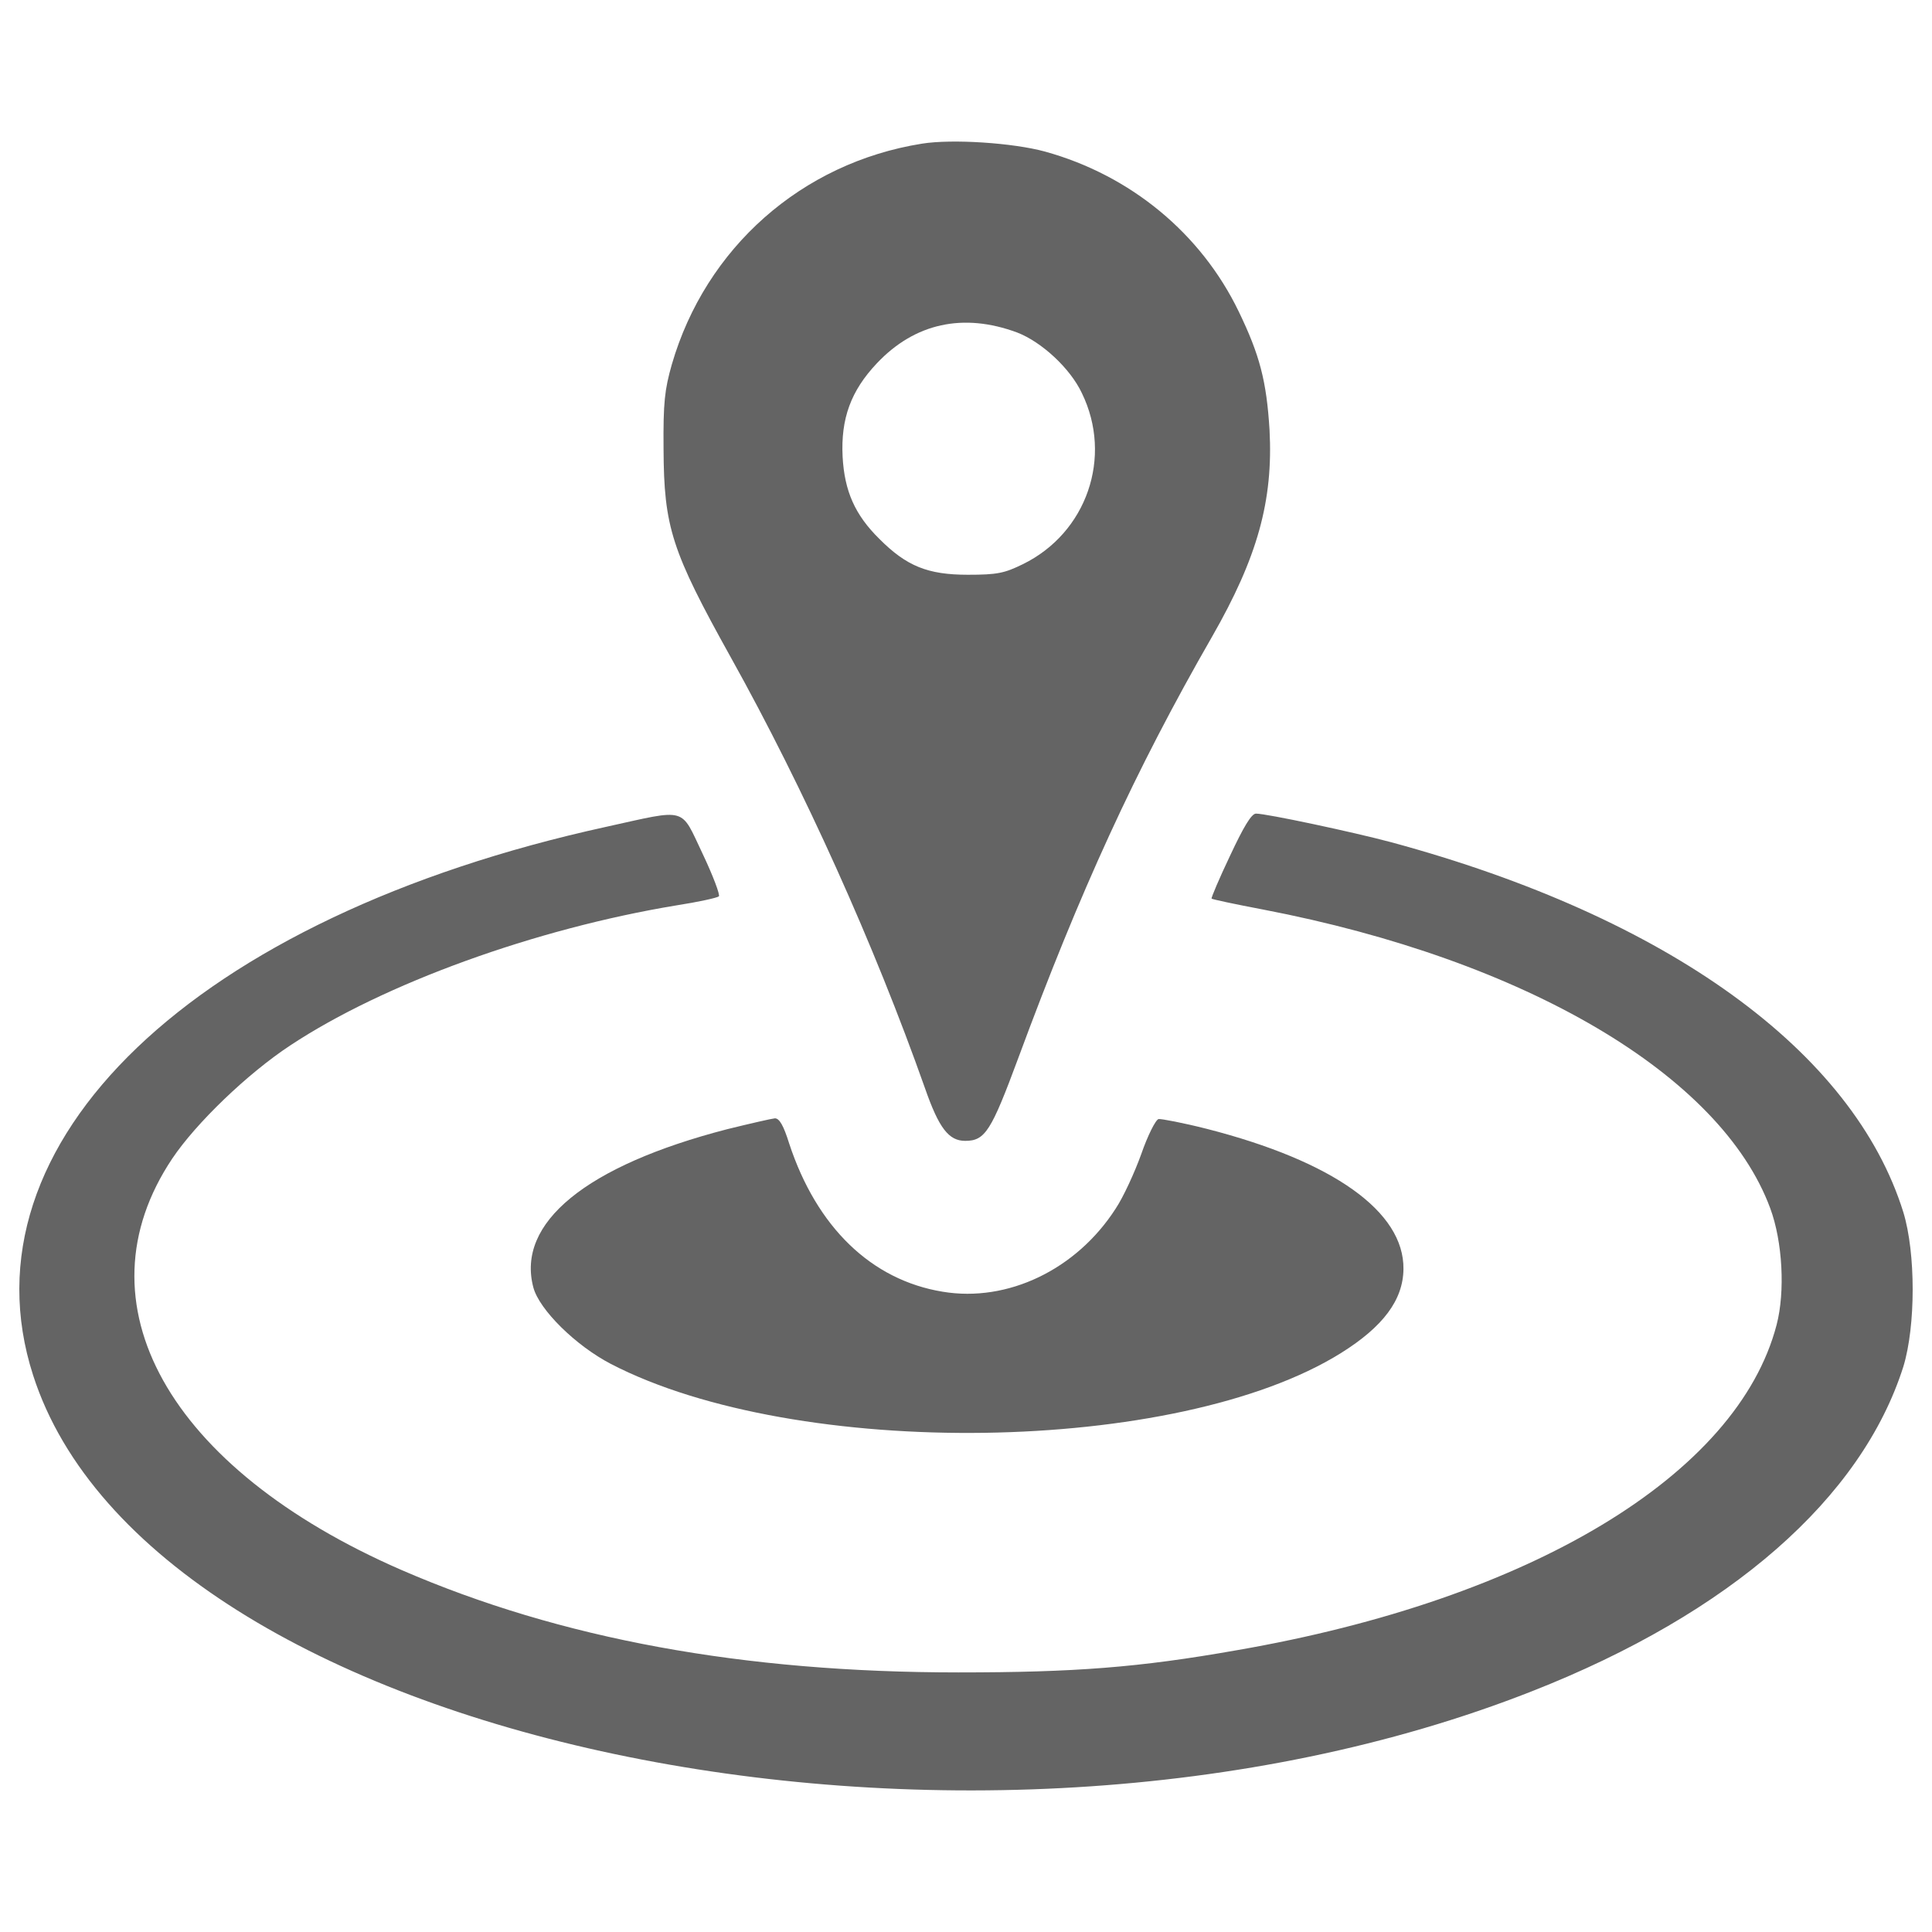 <?xml version="1.0" encoding="UTF-8" standalone="no"?>
<svg
   xmlns:osb="http://www.openswatchbook.org/uri/2009/osb"
   xmlns:dc="http://purl.org/dc/elements/1.1/"
   xmlns:cc="http://creativecommons.org/ns#"
   xmlns:rdf="http://www.w3.org/1999/02/22-rdf-syntax-ns#"
   xmlns:svg="http://www.w3.org/2000/svg"
   xmlns="http://www.w3.org/2000/svg"
   xmlns:sodipodi="http://sodipodi.sourceforge.net/DTD/sodipodi-0.dtd"
   xmlns:inkscape="http://www.inkscape.org/namespaces/inkscape"
   version="1.1"
   x="0px"
   y="0px"
   viewBox="0 0 1000 1000"
   enable-background="new 0 0 1000 1000"
   xml:space="preserve"
   id="svg14"
   sodipodi:docname="CurrentMatch.svg"
   inkscape:version="1.0.1 (3bc2e813f5, 2020-09-07)"
   inkscape:export-filename="C:\src\CodeBeagle\resources\current.png"
   inkscape:export-xdpi="3.1496019"
   inkscape:export-ydpi="3.1496019"><defs
   id="defs18"><linearGradient
     id="linearGradient2800"
     osb:paint="solid"><stop
       style="stop-color:#000000;stop-opacity:1;"
       offset="0"
       id="stop2798" /></linearGradient></defs><sodipodi:namedview
   pagecolor="#ffffff"
   bordercolor="#666666"
   borderopacity="1"
   objecttolerance="10"
   gridtolerance="10"
   guidetolerance="10"
   inkscape:pageopacity="0"
   inkscape:pageshadow="2"
   inkscape:window-width="1920"
   inkscape:window-height="1017"
   id="namedview16"
   showgrid="false"
   inkscape:zoom="0.30052038"
   inkscape:cx="117.5146"
   inkscape:cy="291.45115"
   inkscape:window-x="1912"
   inkscape:window-y="-8"
   inkscape:window-maximized="1"
   inkscape:current-layer="svg14" />
<g
   id="g12"
   style="fill:#646464;fill-opacity:1"
   inkscape:export-filename="C:\src\CodeBeagle\resources\current.png"
   inkscape:export-xdpi="3.6245129"
   inkscape:export-ydpi="3.6245129"><g
     transform="matrix(0.1,0,0,-0.1,0,511)"
     id="g10"
     style="fill:#646464;fill-opacity:1"><path
       d="m 4772.1,4366.4 c -623,-99.3 -1119.5,-539.3 -1294.8,-1142.9 -37,-130.4 -44.8,-196.7 -42.8,-436.1 2,-406.9 40.9,-527.6 348.5,-1080.6 379.7,-681.5 741.8,-1485.6 1004.7,-2229.3 72,-206.4 122.7,-272.6 208.3,-272.6 103.2,0 134.4,50.6 274.5,428.3 319.3,864.5 605.5,1489.5 1002.7,2180.6 235.6,410.8 317.4,704.8 297.9,1070.9 -15.6,253.1 -50.6,387.5 -159.7,613.3 -194.7,403 -558.8,704.8 -1002.7,827.5 -163.5,44.8 -478.9,66.2 -636.6,40.9 z M 5264.7,3389 c 126.5,-48.7 274.5,-185 334.9,-313.5 161.6,-331 25.3,-724.3 -305.7,-885.9 -95.4,-46.7 -132.4,-54.5 -284.3,-54.5 -208.3,0 -317.4,44.8 -457.5,185 -126.6,124.6 -181.1,247.3 -190.8,426.4 -9.7,196.6 42.8,340.7 177.2,482.9 196.6,208.3 447.7,262.8 726.2,159.6 z"
       id="path4"
       style="fill:#646464;fill-opacity:1" /><path
       d="M 3138.5,830.6 C 1004.6,363.4 -216.2,-804.8 171.3,-2008.1 c 609.4,-1896.4 4832.5,-2788.1 7758.8,-1635.5 1026.1,403 1705.6,998.8 1921.7,1680.3 64.2,210.3 64.2,588 0,798.3 C 9592.9,-331.7 8633,363.4 7200,750.8 c -196.6,52.6 -644.5,148 -699,148 -23.3,0 -64.2,-68.1 -134.3,-218.1 -56.5,-118.8 -99.3,-220 -95.4,-222 3.9,-3.9 122.6,-29.2 266.7,-56.5 1359,-260.9 2369.6,-856.7 2624.6,-1545.9 64.2,-173.3 77.9,-432.2 33.1,-603.6 -202.5,-776.8 -1273.4,-1421.3 -2794,-1684.2 -506.2,-89.6 -841.1,-114.9 -1440.8,-114.9 -1113.7,0 -2059.9,173.3 -2881.6,529.6 -1209.1,525.8 -1688,1382.5 -1187.6,2130.2 122.7,183 389.4,440 611.4,586 482.8,319.3 1267.4,603.6 1997.6,724.3 112.9,17.5 210.3,38.9 220,46.7 7.8,5.8 -29.2,105.1 -83.7,220 -116.9,245.4 -74,233.7 -498.5,140.2 z"
       id="path6"
       style="fill:#646464;fill-opacity:1" /><path
       d="m 3763.5,-734.8 c -730.1,-188.9 -1092.3,-484.8 -1002.7,-819.7 31.2,-114.9 218.1,-299.9 401.1,-395.2 961.8,-498.4 2934.1,-471.2 3779.2,56.5 218,136.3 321.3,274.5 323.2,434.2 3.9,297.9 -364.1,558.8 -1018.3,726.2 -122.6,31.1 -235.6,52.5 -249.2,50.6 -15.6,-3.9 -56.5,-85.7 -89.6,-181.1 -35,-97.3 -93.4,-223.9 -132.4,-282.3 -202.5,-315.4 -558.8,-486.7 -895.6,-430.3 -369.9,60.4 -652.2,334.9 -794.4,767.1 -29.2,93.4 -50.6,130.4 -74,130.4 -17.5,-1.8 -128.5,-27.1 -247.3,-56.4 z"
       id="path8"
       style="fill:#646464;fill-opacity:1" /></g></g>
</svg>
